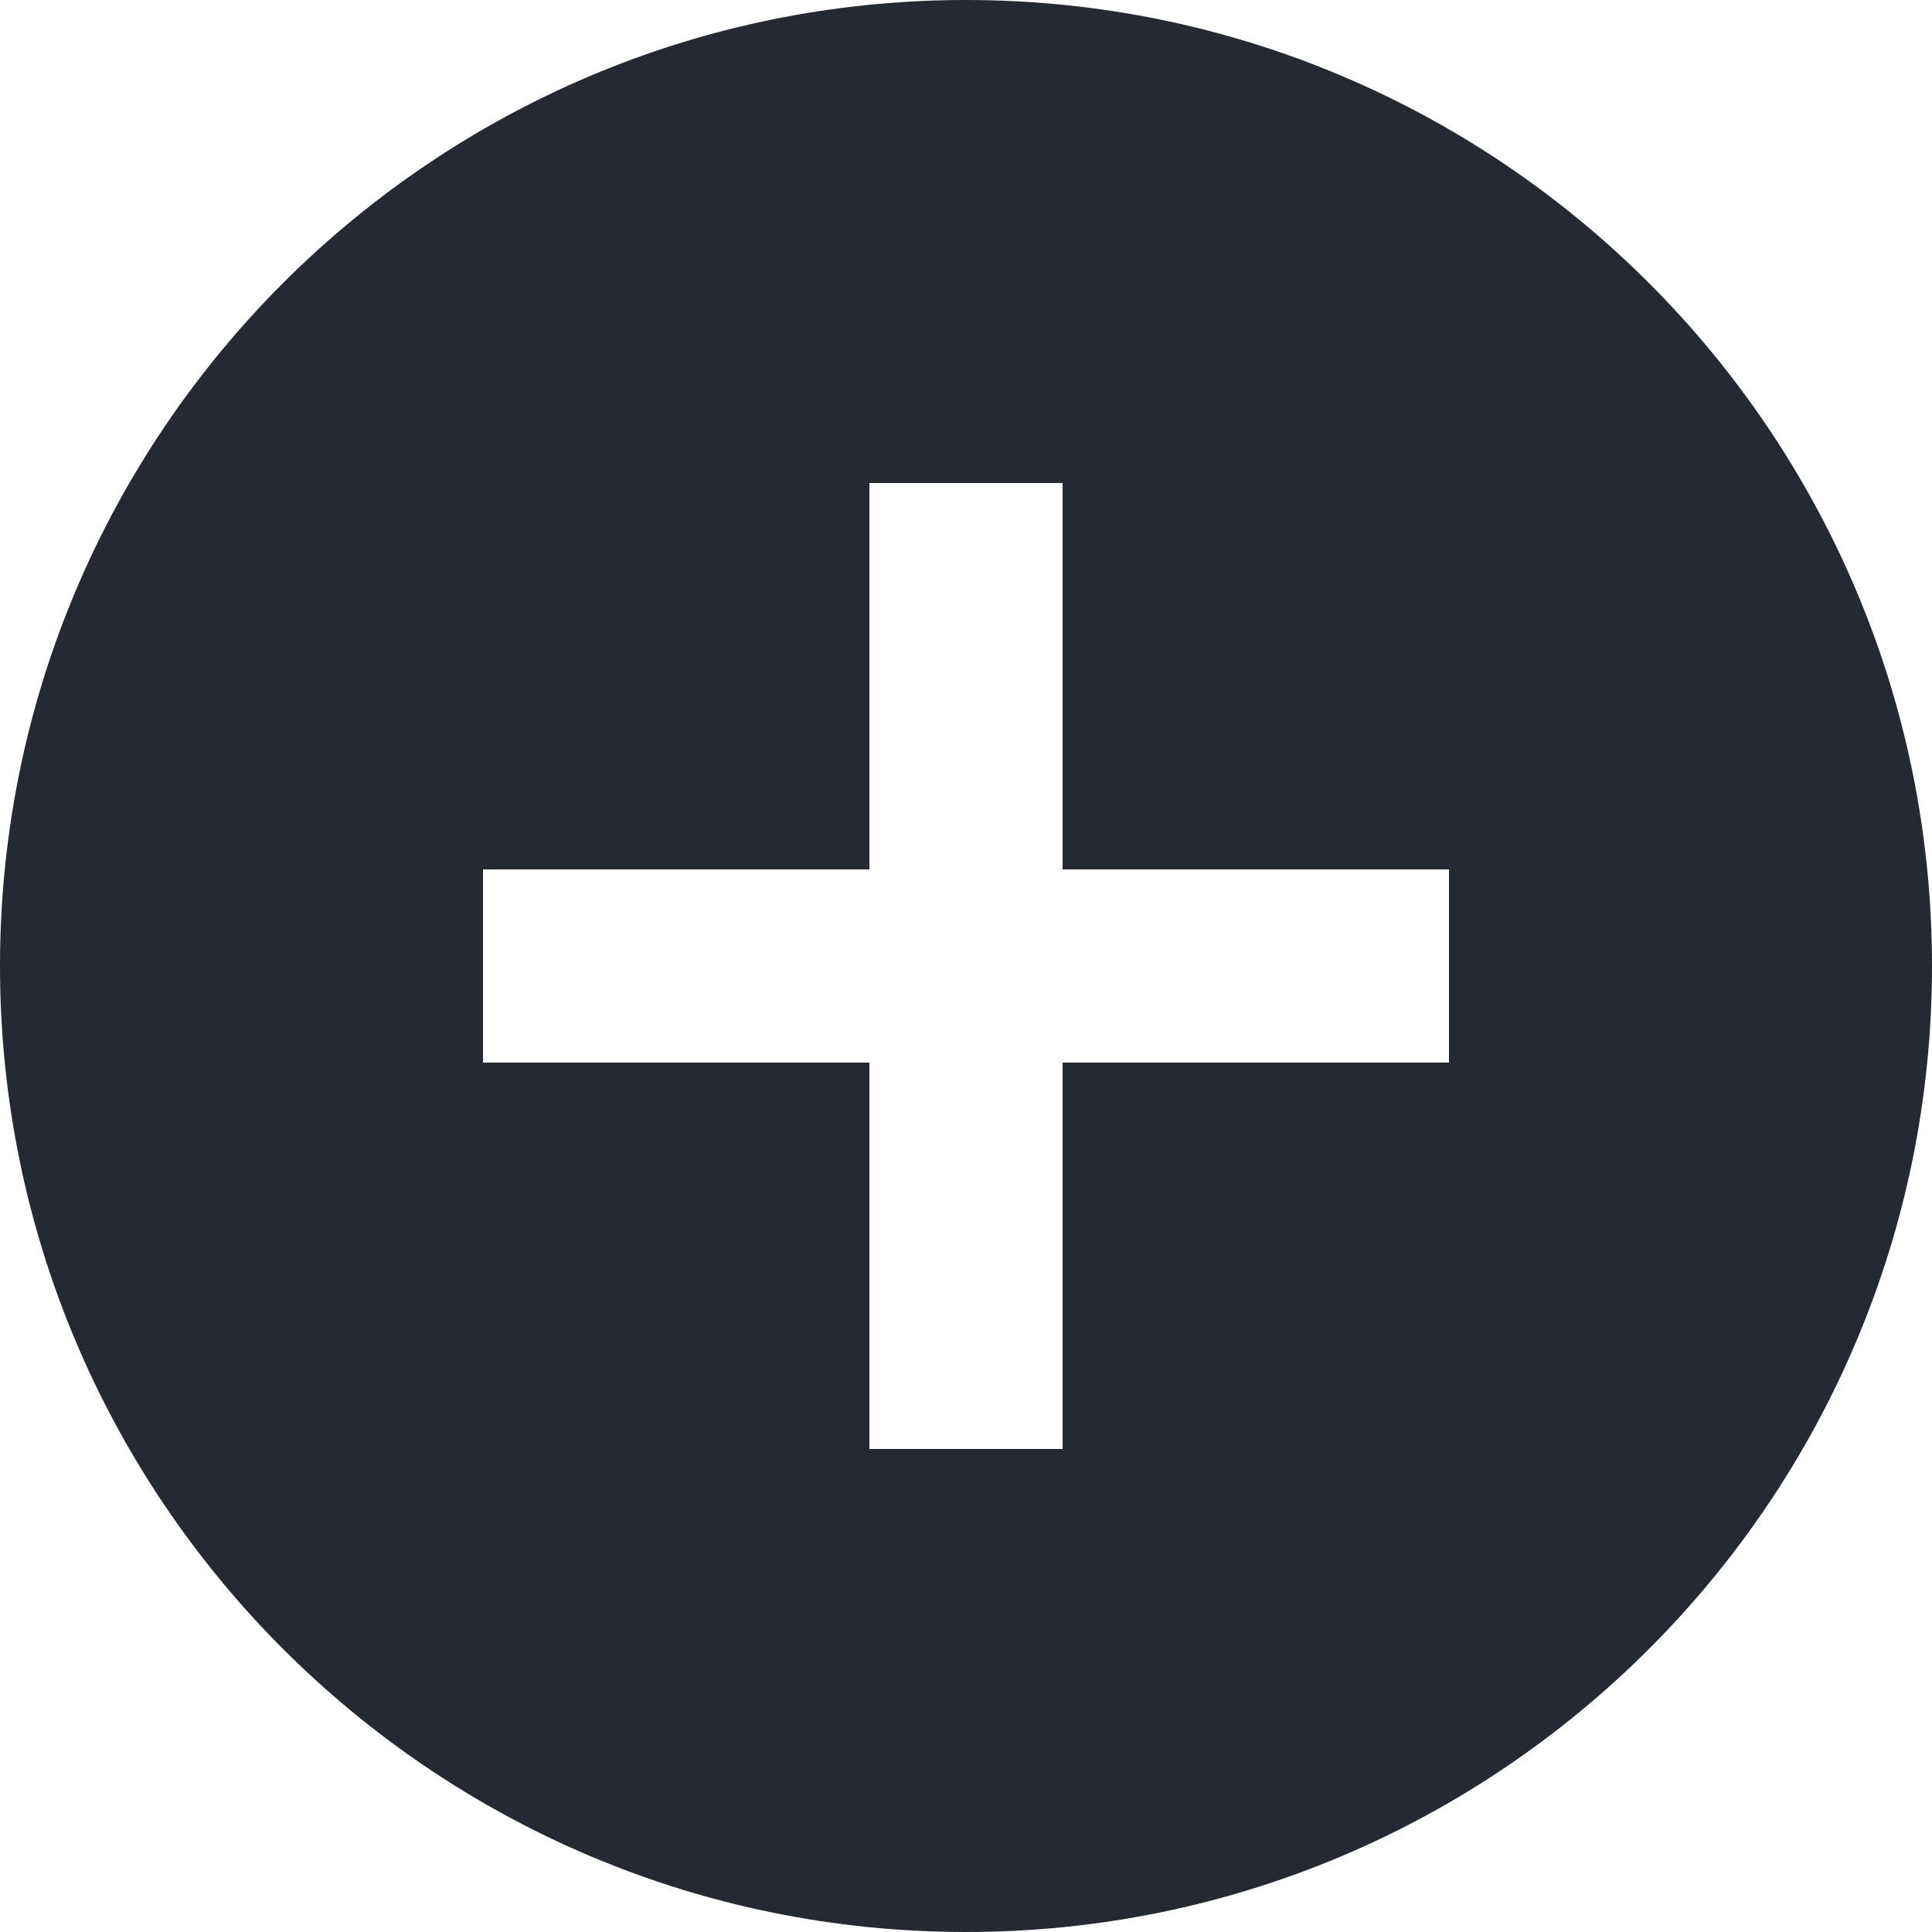 <?xml version="1.0" encoding="UTF-8"?>
<svg width="32px" height="32px" viewBox="0 0 32 32" version="1.1" xmlns="http://www.w3.org/2000/svg" xmlns:xlink="http://www.w3.org/1999/xlink">
    <!-- Generator: Sketch 53.2 (72643) - https://sketchapp.com -->
    <title>Shape</title>
    <desc>Created with Sketch.</desc>
    <defs>
        <path d="M16,0 C7.168,0 0,7.168 0,16 C0,24.832 7.168,32 16,32 C24.832,32 32,24.832 32,16 C32,7.168 24.832,0 16,0 Z M24,17.6 L17.6,17.6 L17.6,24 L14.4,24 L14.4,17.6 L8,17.6 L8,14.4 L14.4,14.4 L14.4,8 L17.6,8 L17.6,14.4 L24,14.4 L24,17.6 Z" id="path-1"></path>
    </defs>
    <g id="Page-1" stroke="none" stroke-width="1" fill="none" fill-rule="evenodd">
        <g id="Delivery-Address" transform="translate(-305, -285)">
            <g id="Group-4" transform="translate(251, 285)">
                <g id="ic_add_circle_24px" transform="translate(54, 0)">
                    <mask id="mask-2" fill="white">
                        <use xlink:href="#path-1"></use>
                    </mask>
                    <use id="Shape" fill="#252931" fill-rule="nonzero" xlink:href="#path-1"></use>
                </g>
            </g>
        </g>
    </g>
</svg>